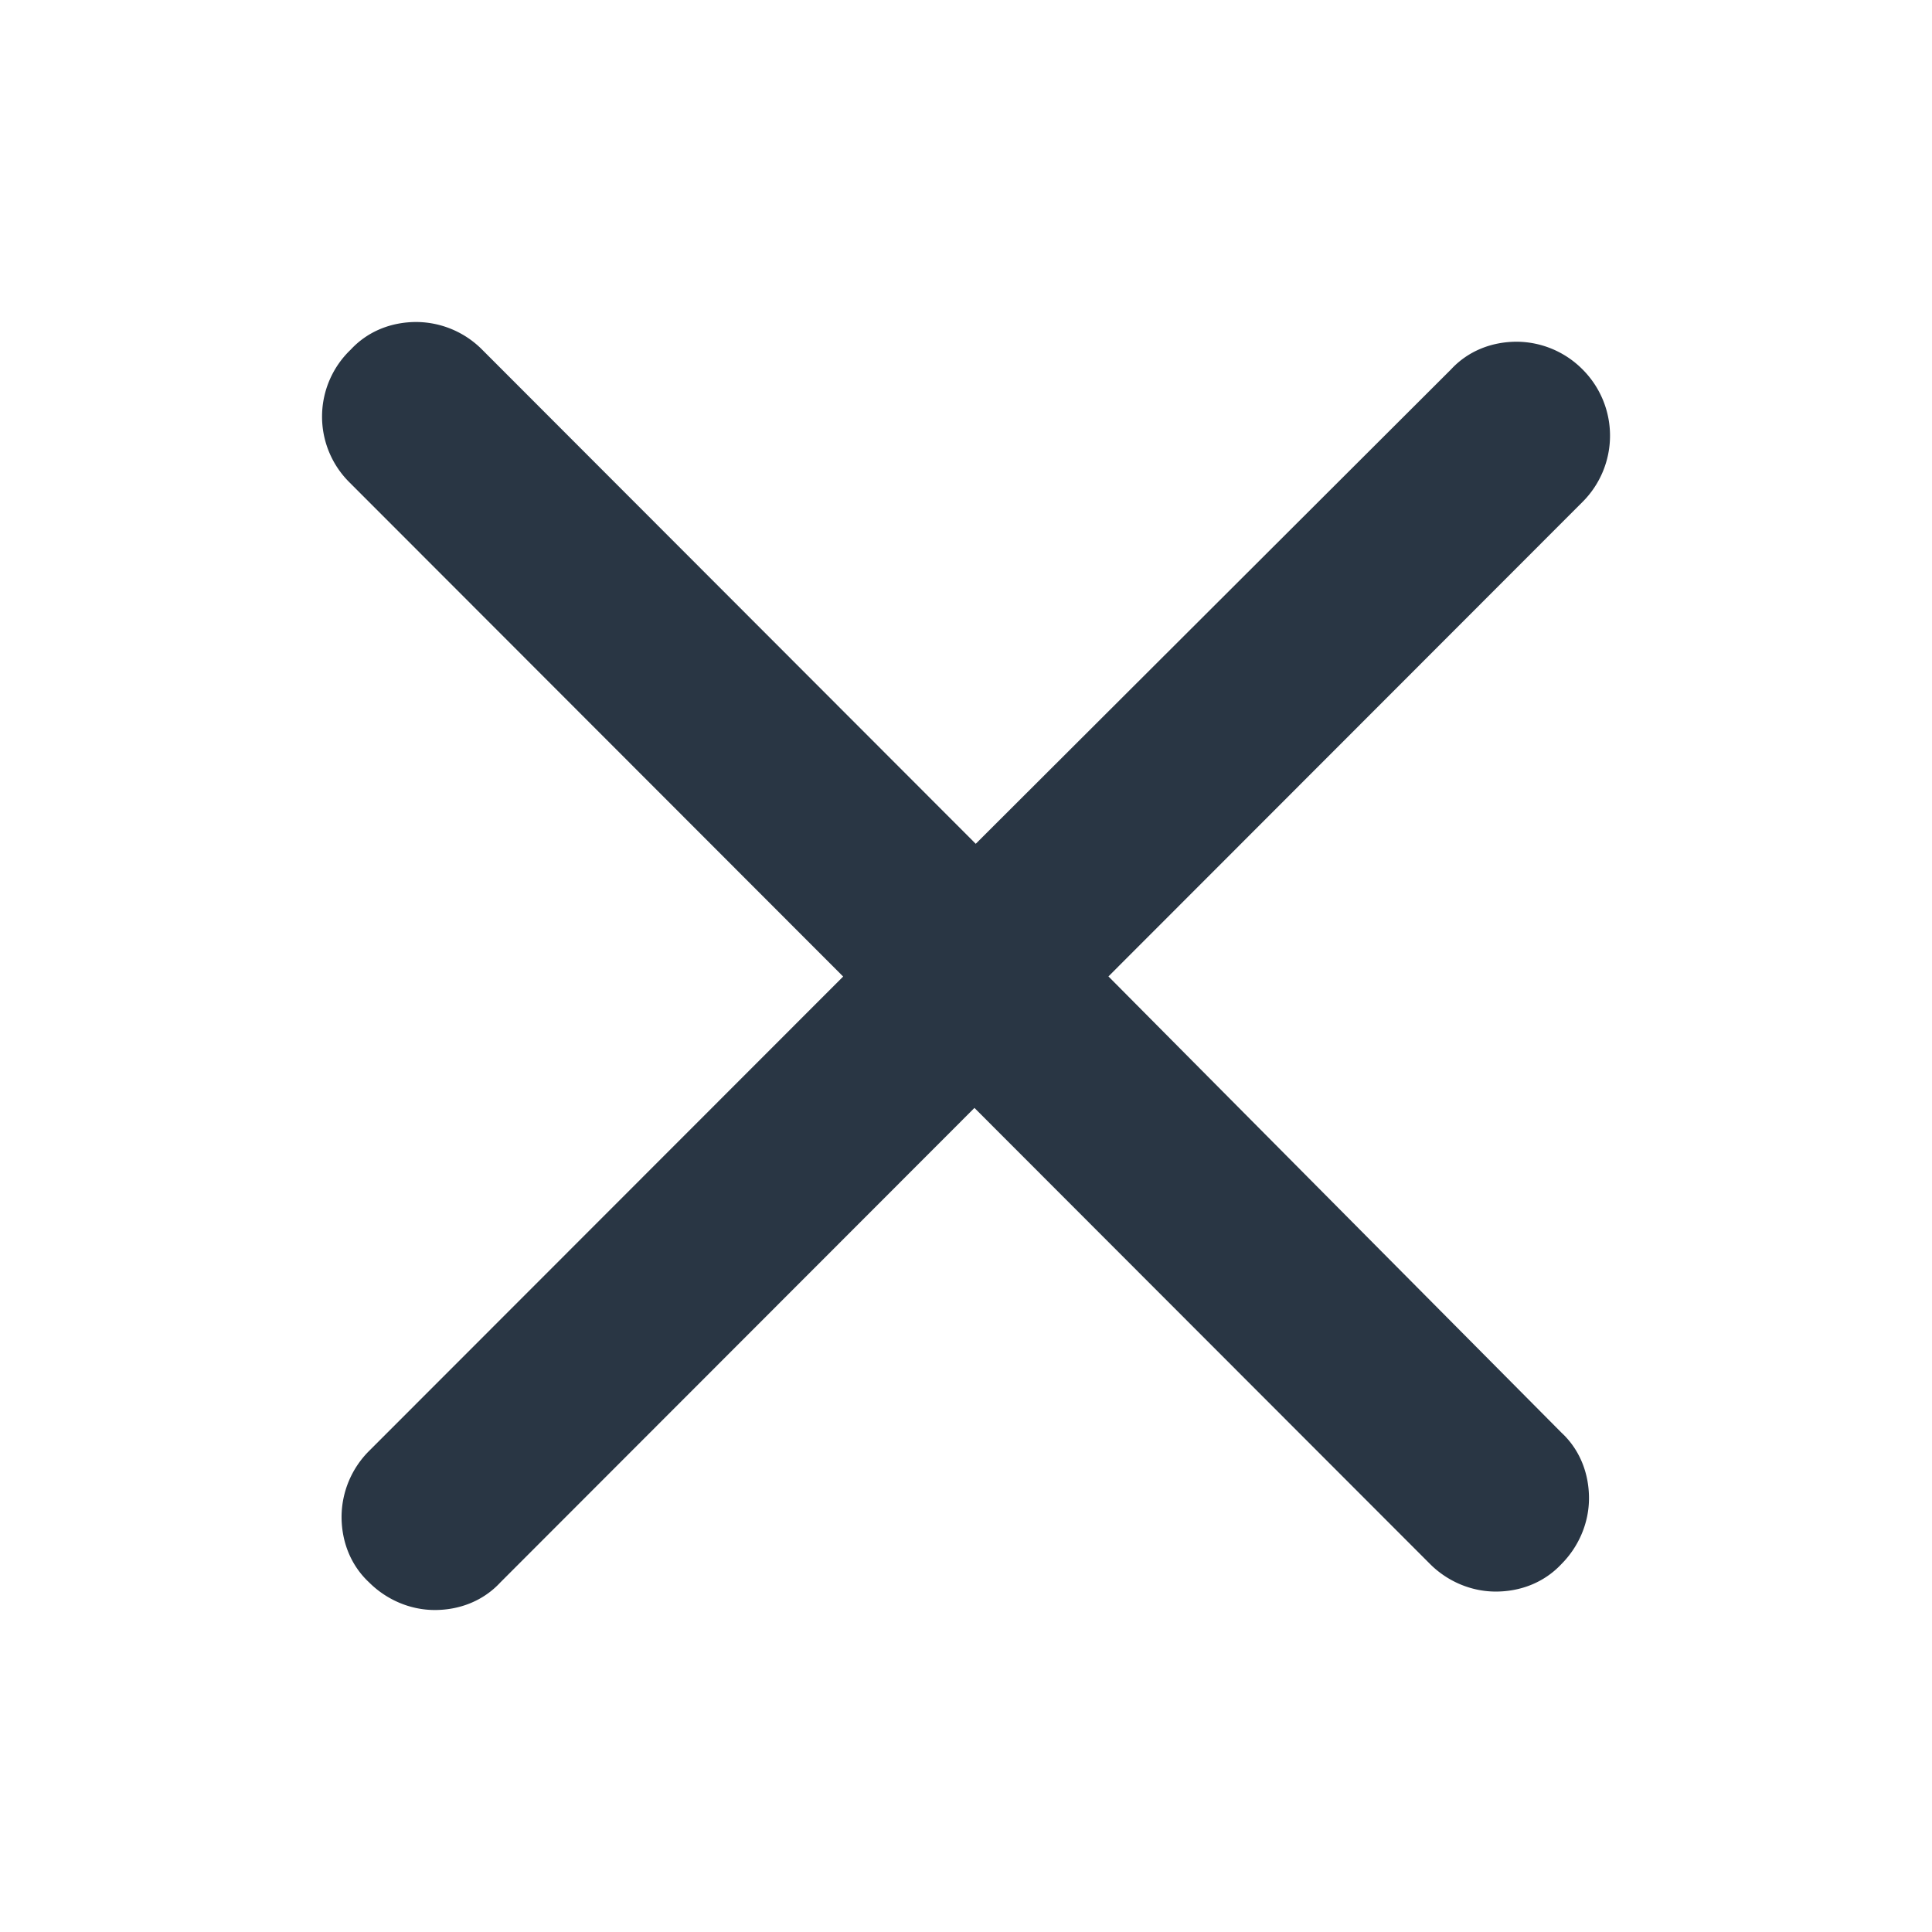 <svg width="24" height="24" viewBox="0 0 24 24" fill="none" xmlns="http://www.w3.org/2000/svg">
    <path d="m13.769 12.13 5.888-5.893a1.163 1.163 0 0 0 0-1.65 1.16 1.16 0 0 0-.815-.342c-.31 0-.604.114-.816.343l-5.905 5.894-6.133-6.14A1.16 1.16 0 0 0 5.172 4c-.31 0-.603.114-.815.343a1.15 1.15 0 0 0-.016 1.649l6.133 6.139-5.889 5.893a1.163 1.163 0 0 0-.342.817c0 .31.114.604.342.816.212.212.506.343.816.343.31 0 .603-.114.815-.343l5.889-5.894 5.66 5.666c.212.212.506.342.816.342.31 0 .603-.114.816-.342.212-.213.342-.507.342-.817 0-.31-.114-.604-.343-.816L13.77 12.13z" fill="#293644"/>
</svg>

